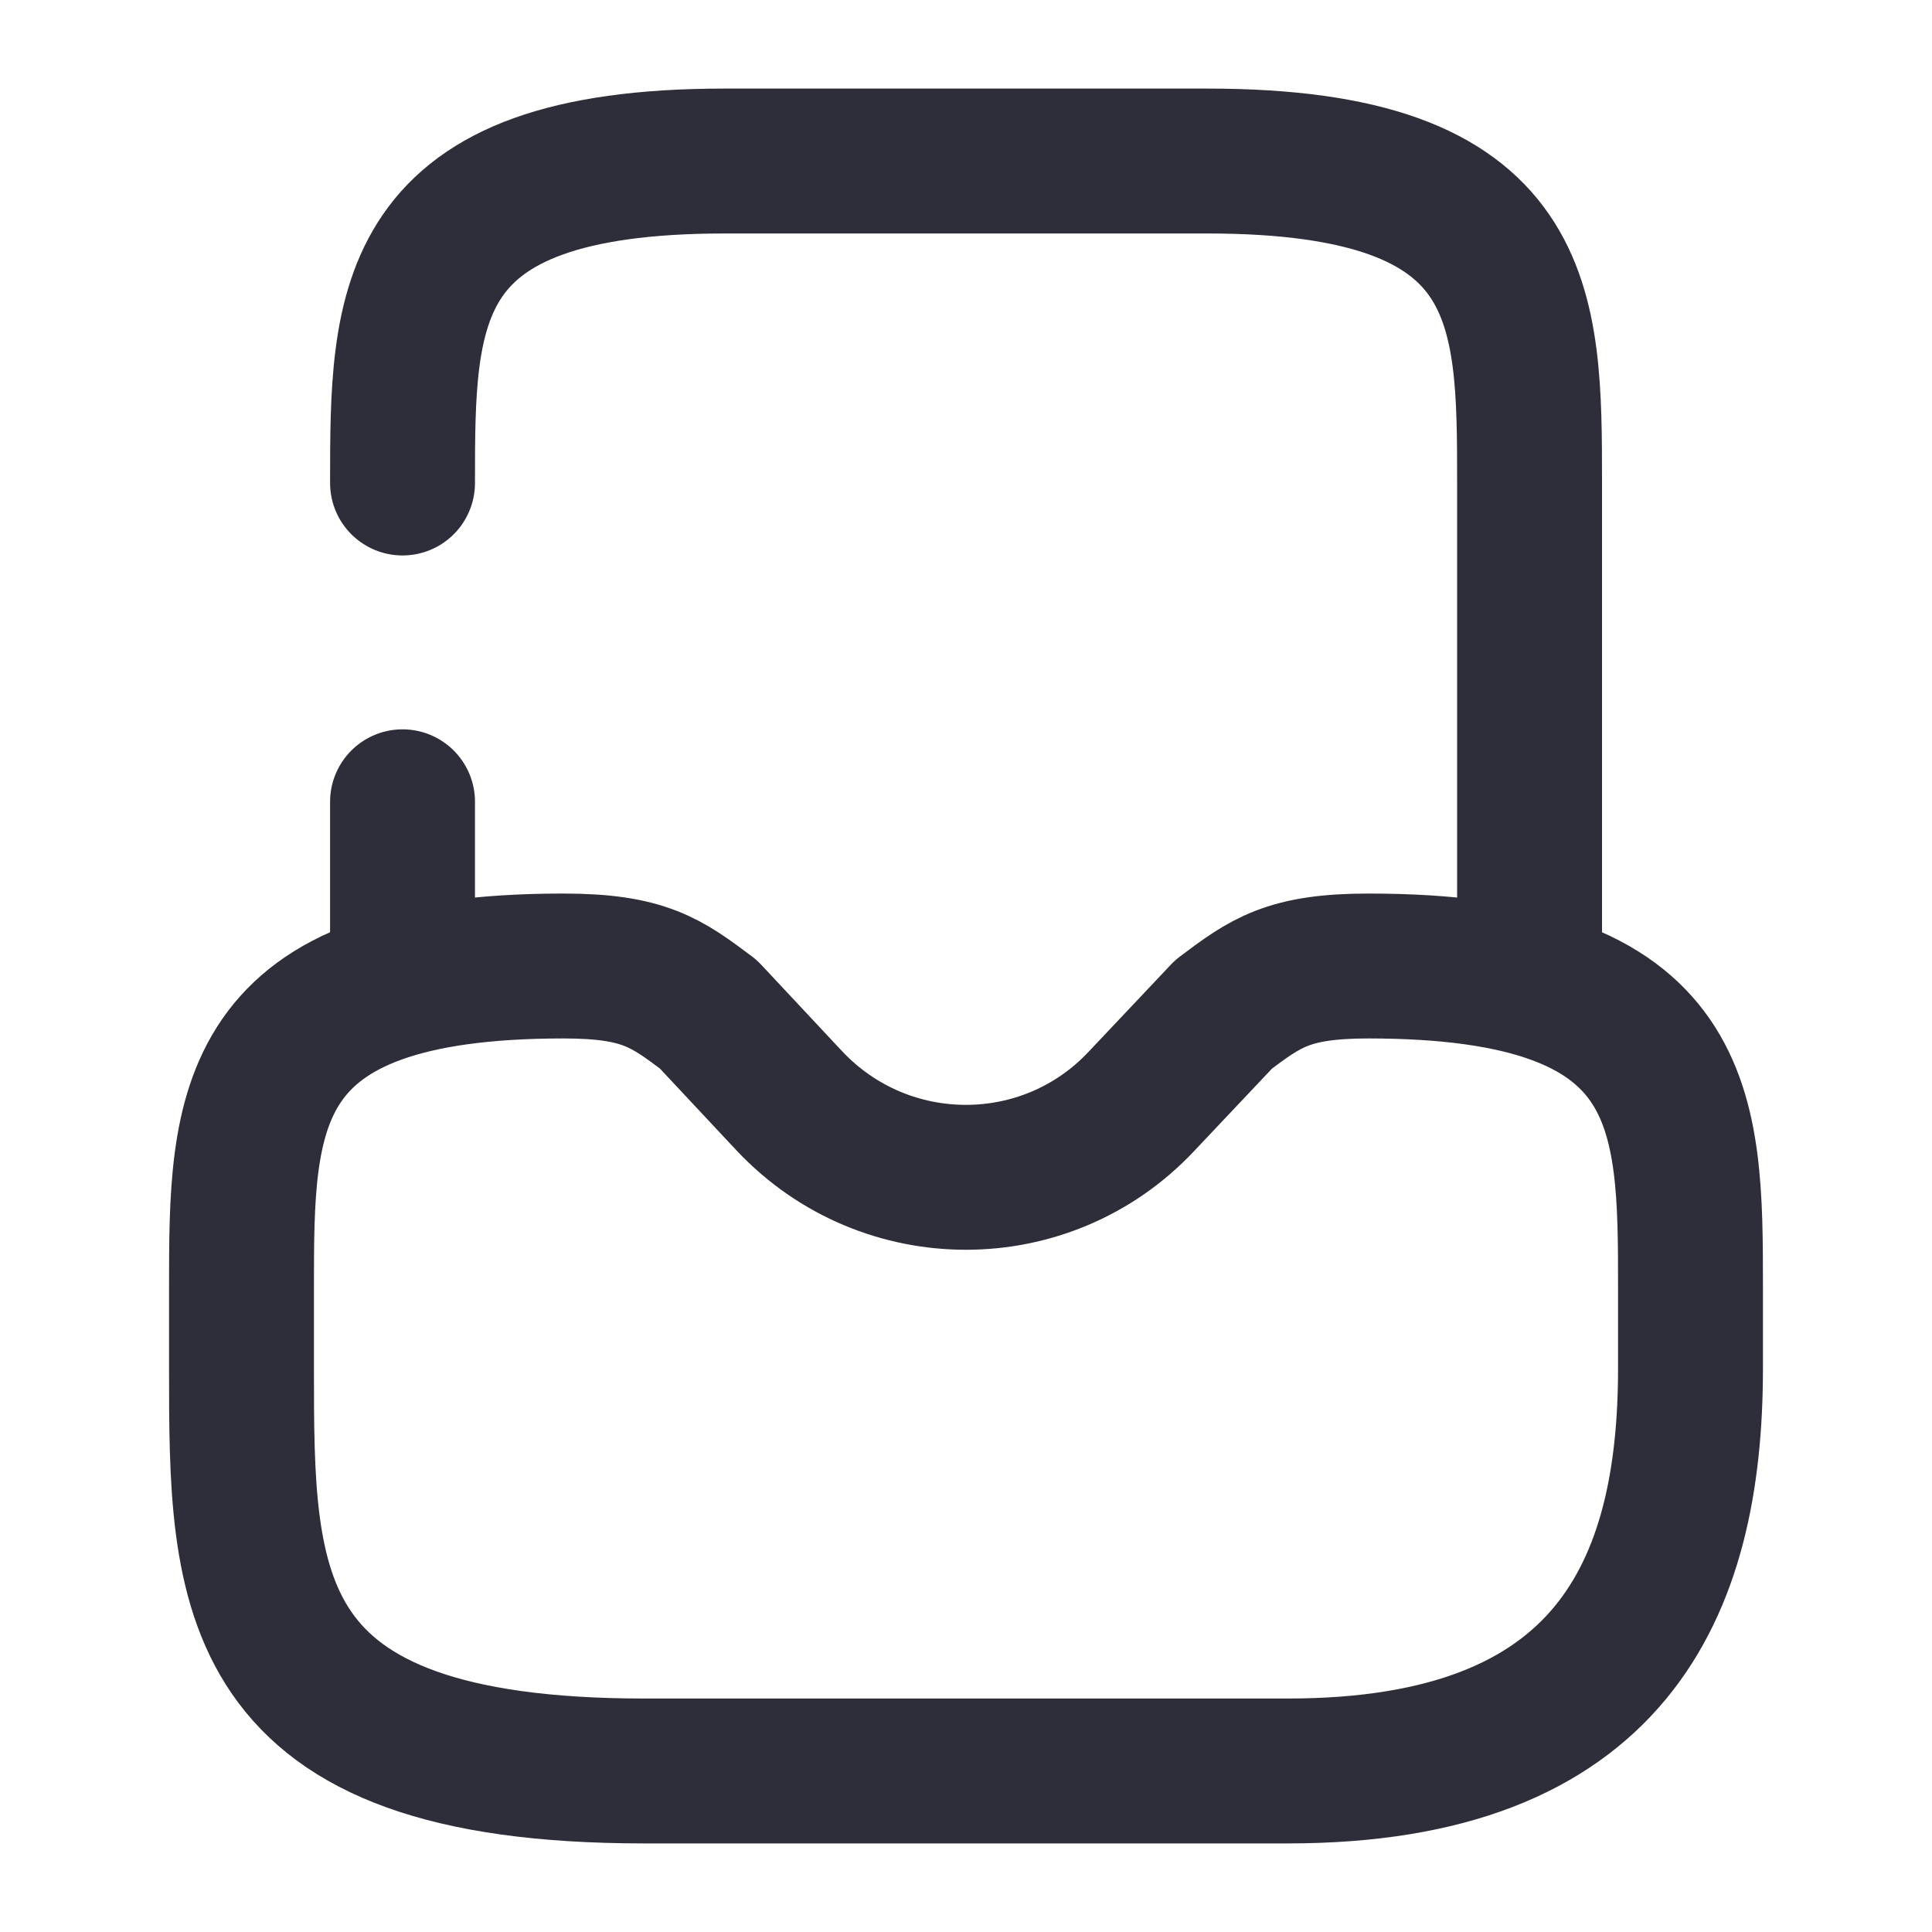 <svg width="20" height="20" viewBox="0 0 20 20" fill="none" xmlns="http://www.w3.org/2000/svg">
<path d="M4.167 8.3V10" stroke="#2E2E3A" stroke-width="1.5" stroke-miterlimit="10" stroke-linecap="round" stroke-linejoin="round"/>
<path d="M15.834 10V5C15.834 3.158 15.834 1.667 12.5 1.667H7.5C4.167 1.667 4.167 3.158 4.167 5" stroke="#2E2E3A" stroke-width="1.5" stroke-miterlimit="10" stroke-linecap="round" stroke-linejoin="round"/>
<path d="M5.833 10C2.5 10 2.5 11.492 2.5 13.333V14.167C2.5 16.467 2.5 18.333 6.667 18.333H13.333C16.667 18.333 17.5 16.467 17.5 14.167V13.333C17.5 11.492 17.5 10 14.167 10C13.333 10 13.1 10.175 12.667 10.5L11.817 11.4C10.833 12.45 9.167 12.45 8.175 11.4L7.333 10.5C6.9 10.175 6.667 10 5.833 10Z" stroke="#2E2E3A" stroke-width="1.5" stroke-miterlimit="10" stroke-linecap="round" stroke-linejoin="round"/>
</svg>
